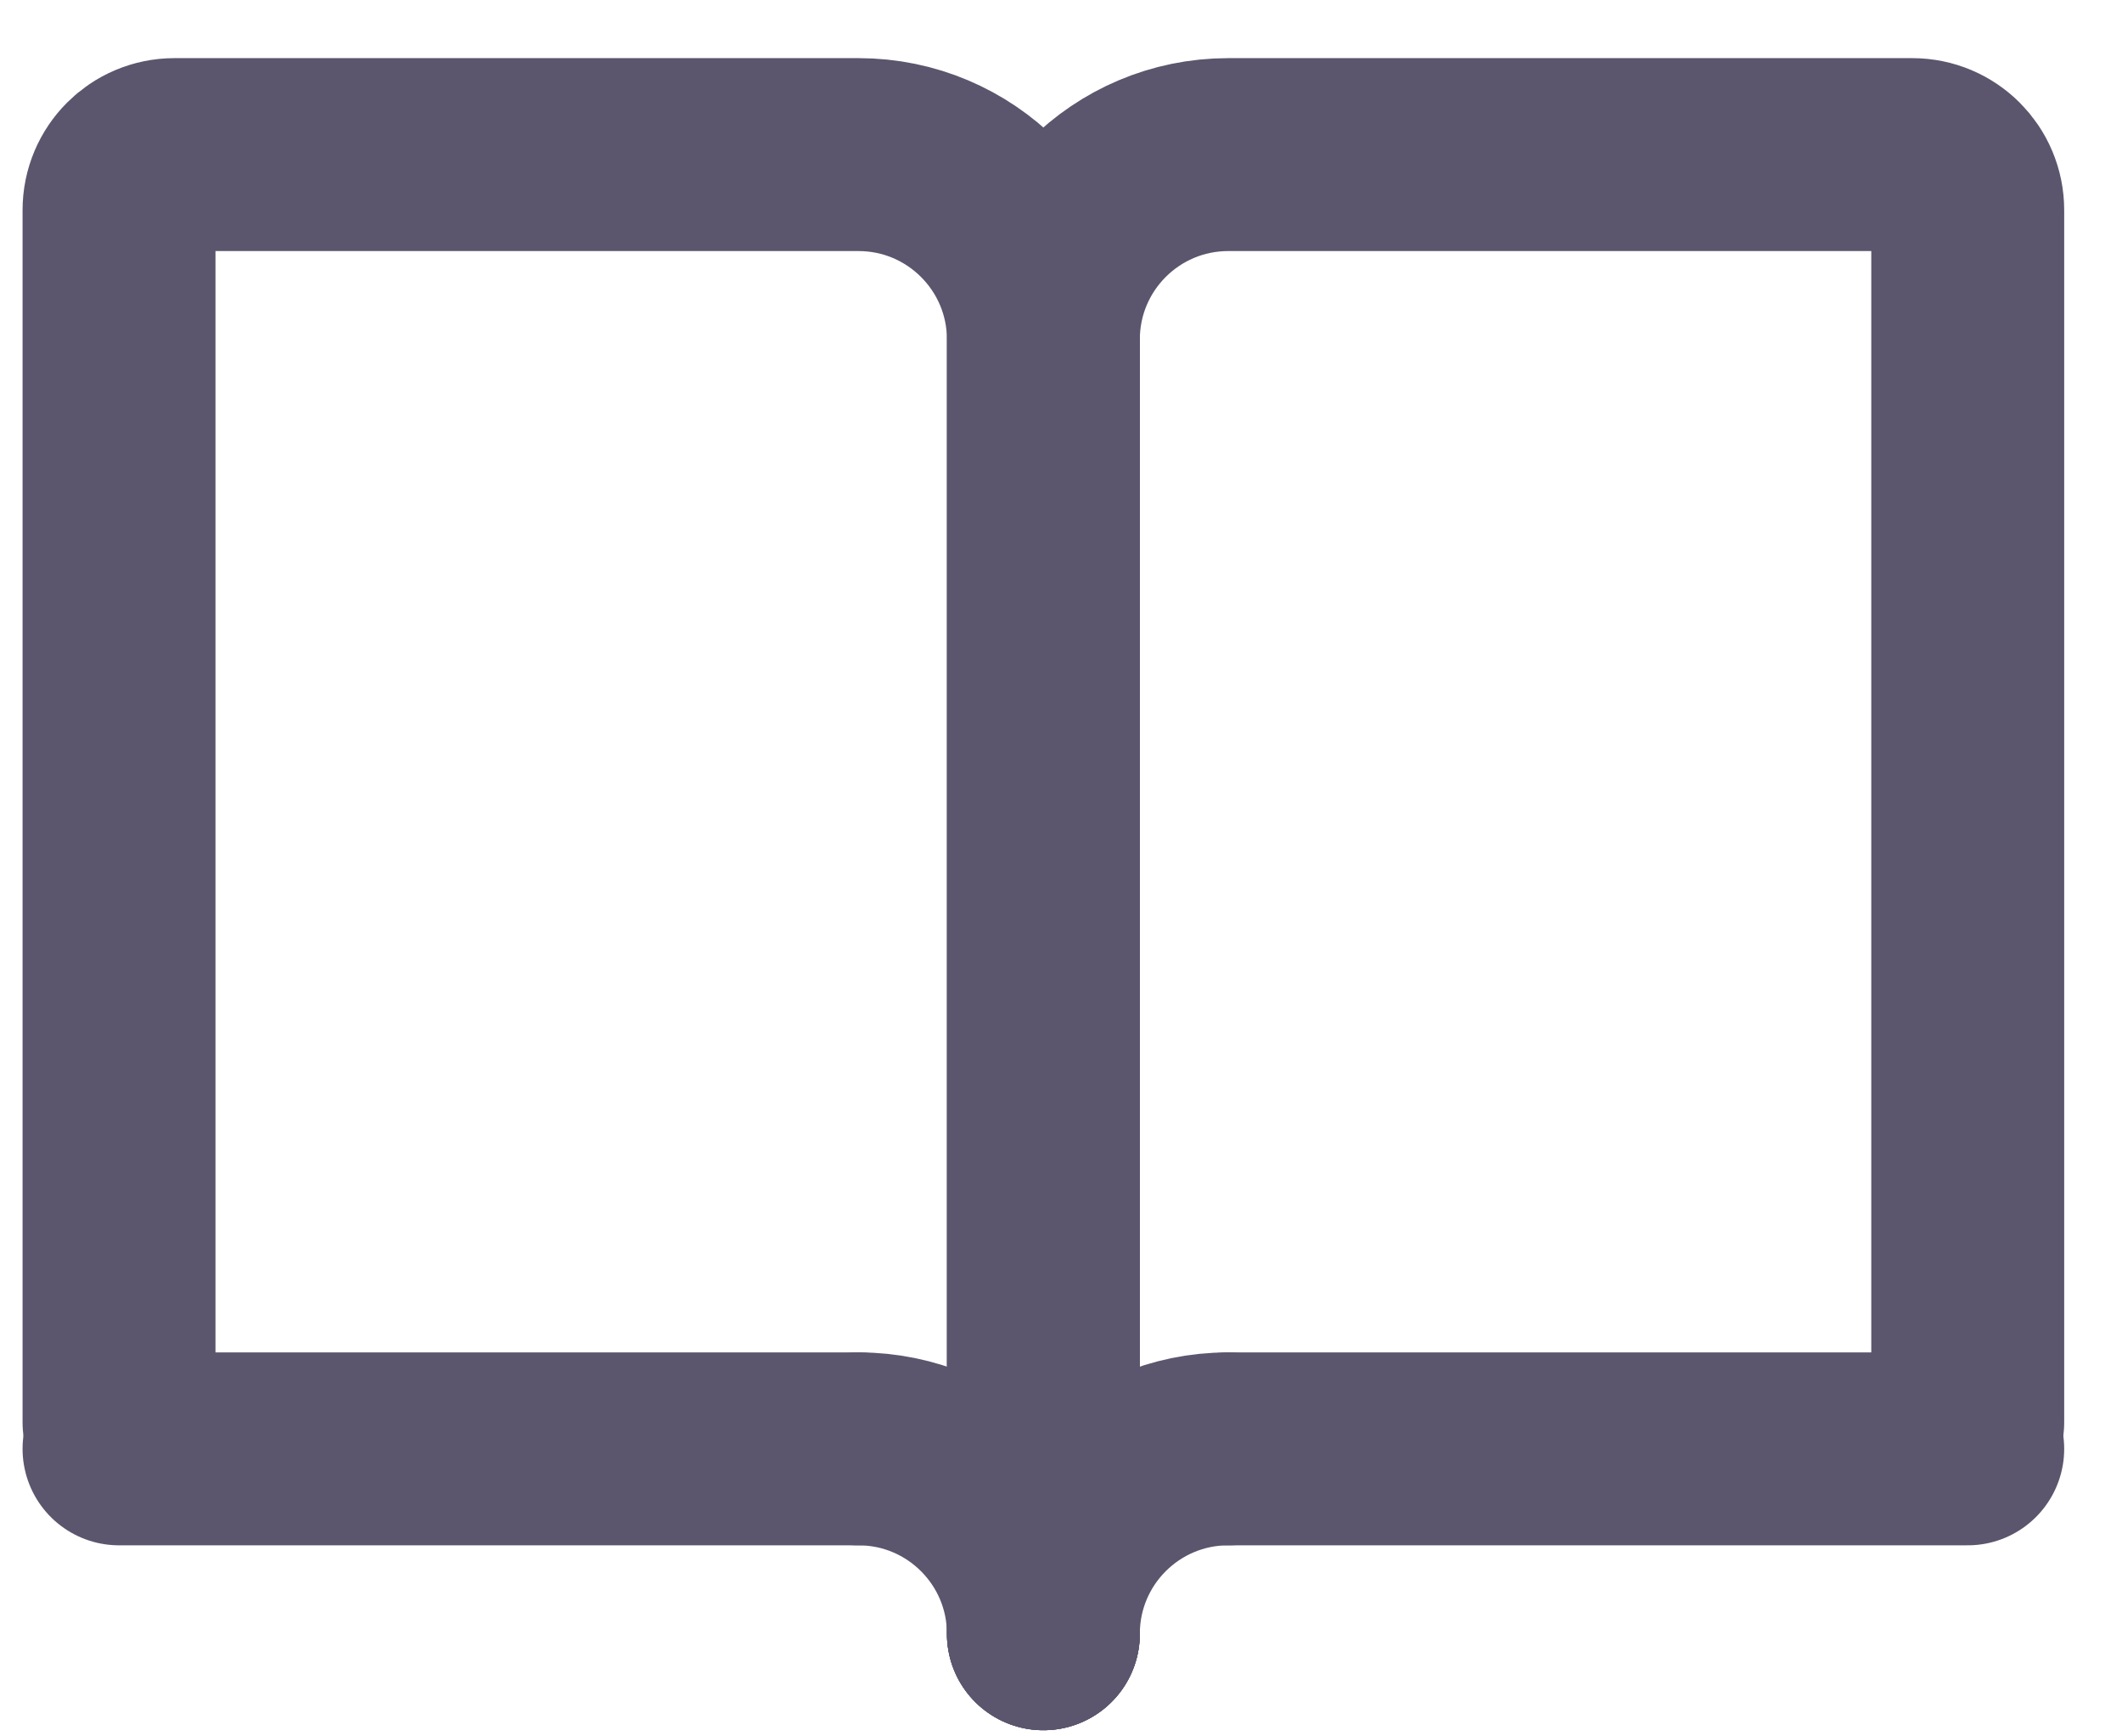 <svg width="33" height="27" viewBox="0 0 33 27" fill="none" xmlns="http://www.w3.org/2000/svg">
<g id="&#240;&#159;&#166;&#134; icon &#34;open book&#34;">
<path id="Vector" d="M16.226 25.404V5.279C16.226 3.691 17.513 2.404 19.101 2.404H29.738C30.215 2.404 30.601 2.79 30.601 3.267V22.119" stroke="#5B566D" stroke-width="3" stroke-linecap="round"/>
<path id="Vector_2" d="M16.226 25.404V5.279C16.226 3.691 14.938 2.404 13.351 2.404H2.713C2.237 2.404 1.851 2.79 1.851 3.267V22.119" stroke="#5B566D" stroke-width="3" stroke-linecap="round"/>
<path id="Vector_3" d="M19.101 22.529H30.601" stroke="#5B566D" stroke-width="3" stroke-linecap="round"/>
<path id="Vector_4" d="M13.351 22.529H1.851" stroke="#5B566D" stroke-width="3" stroke-linecap="round"/>
<path id="Vector_5" d="M16.226 25.404C16.226 23.816 17.513 22.529 19.101 22.529" stroke="#5B566D" stroke-width="3" stroke-linecap="round" stroke-linejoin="round"/>
<path id="Vector_6" d="M16.226 25.404C16.226 23.816 14.938 22.529 13.351 22.529" stroke="#5B566D" stroke-width="3" stroke-linecap="round" stroke-linejoin="round"/>
</g>
</svg>
